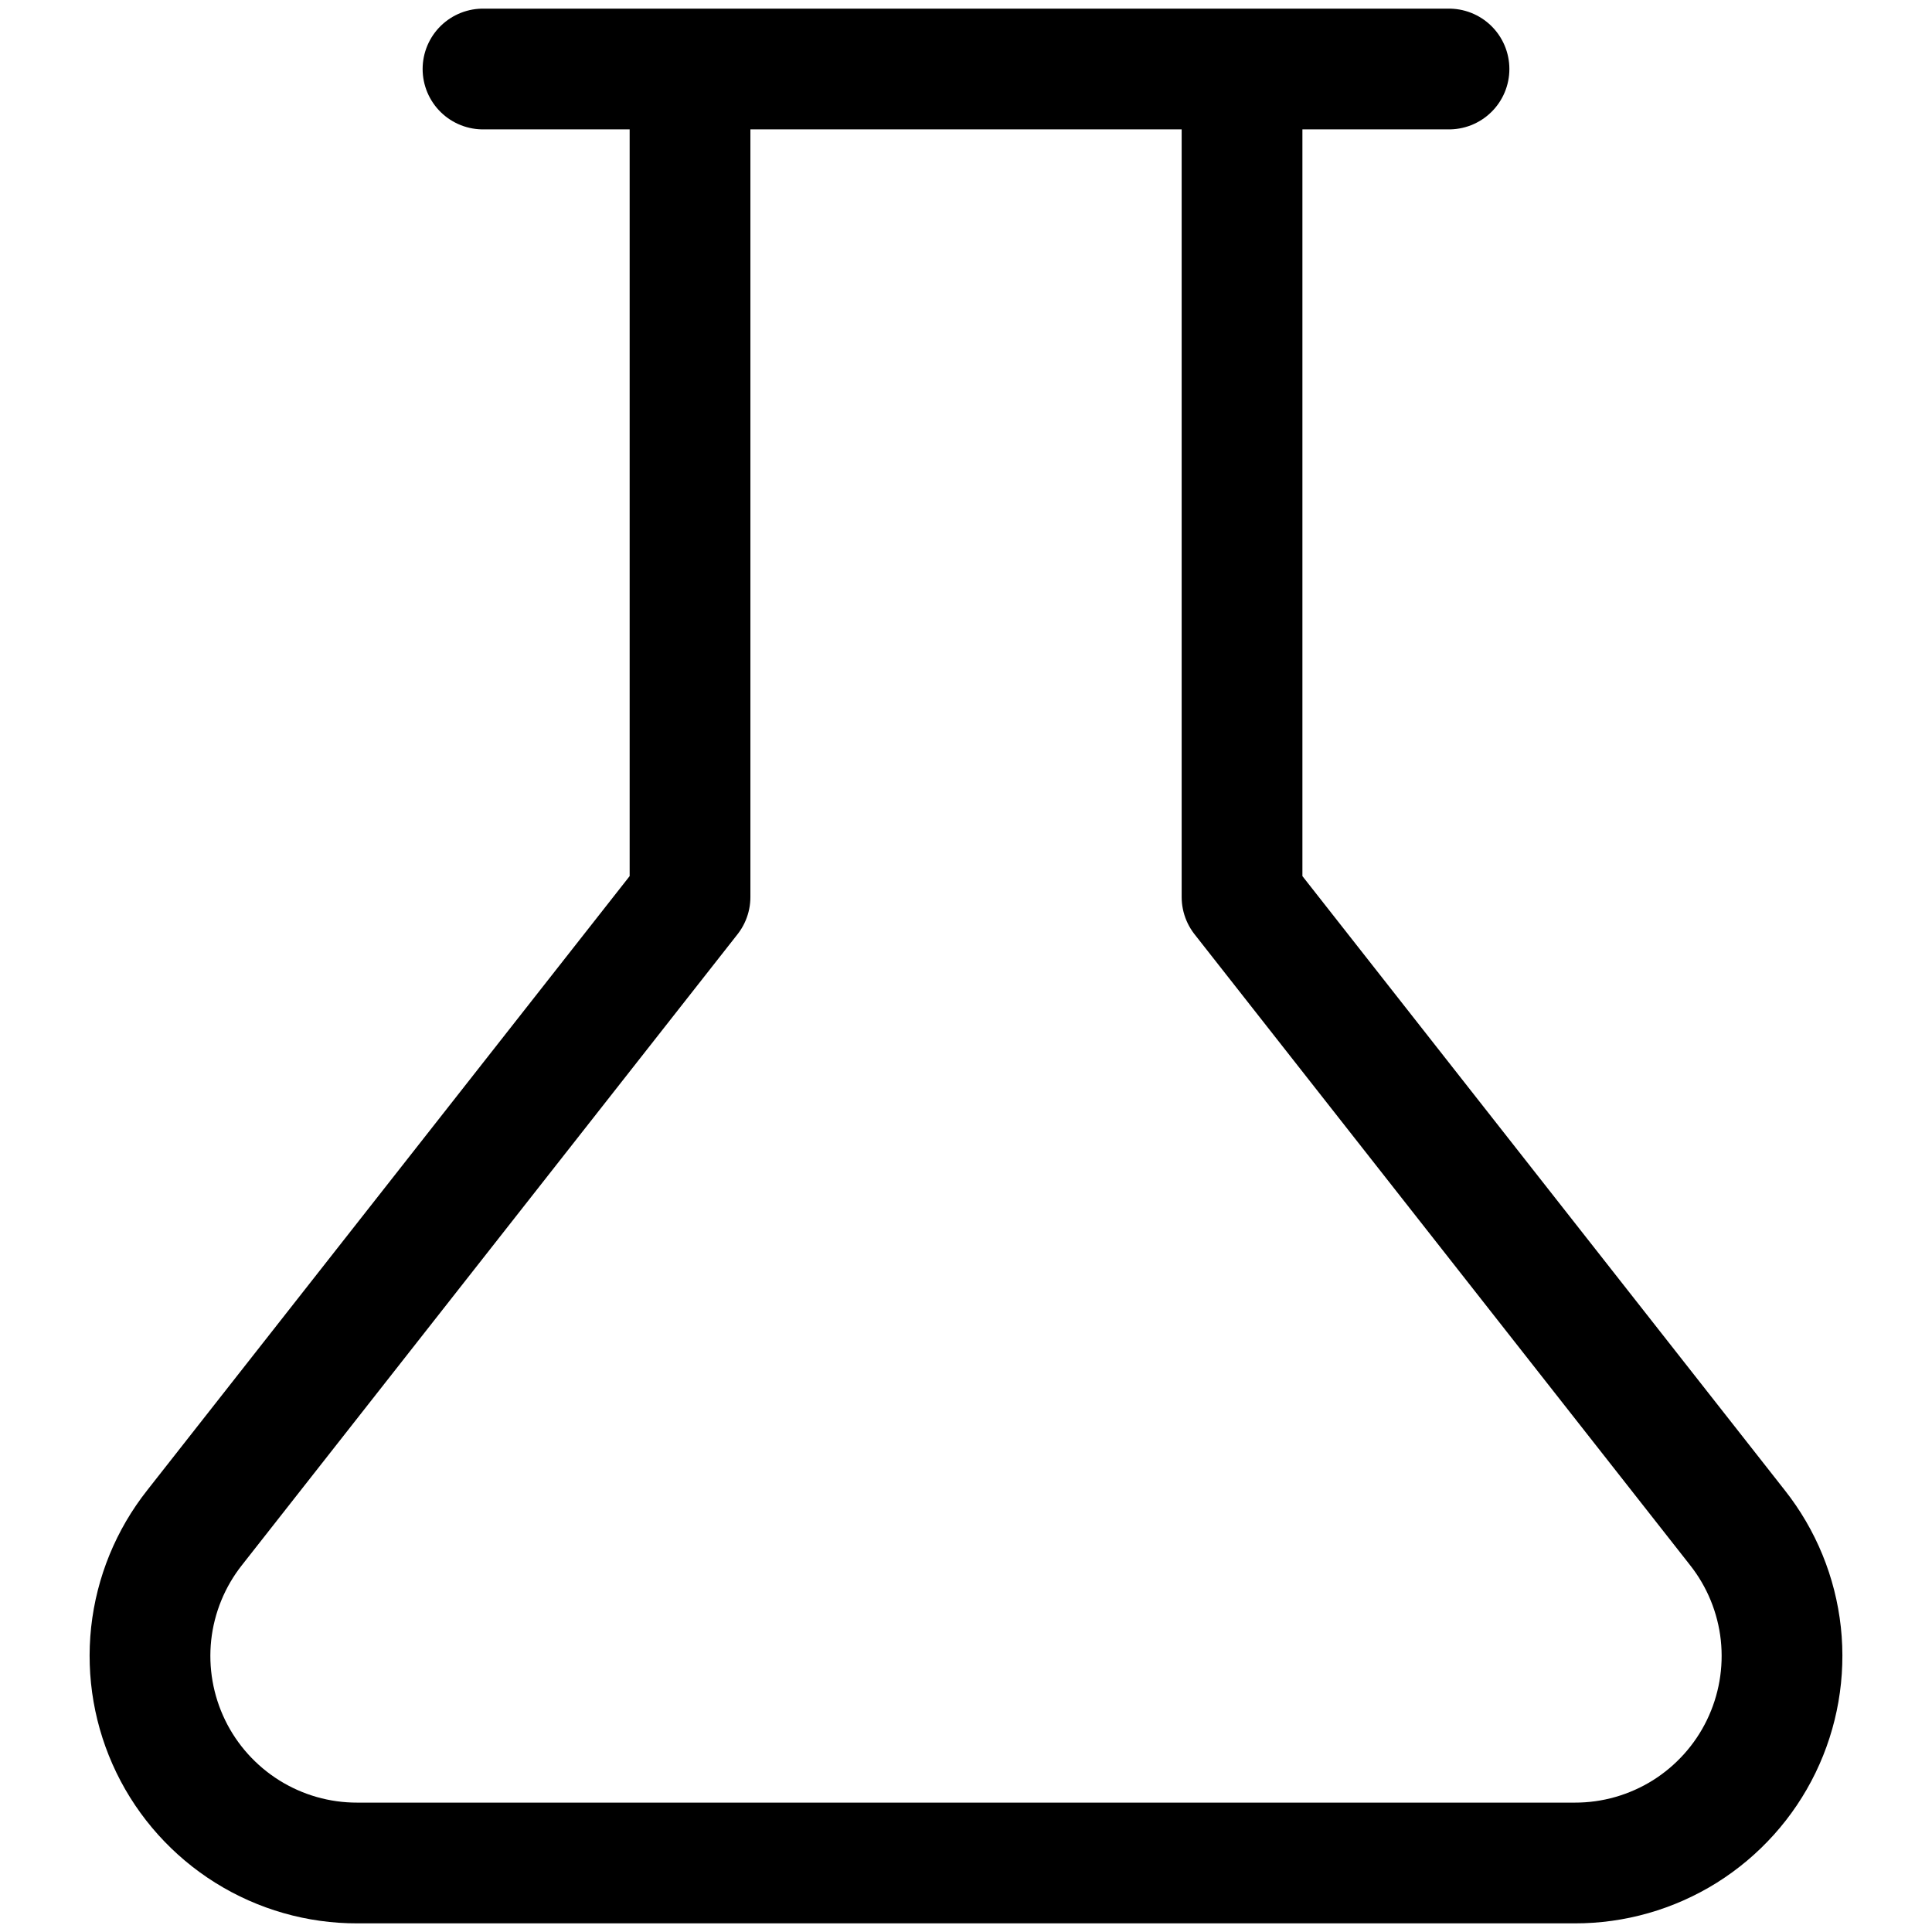 <svg xmlns="http://www.w3.org/2000/svg" width="32" height="32" viewBox="0 0 32 32" fill="none">
<path d="M20.572 1.143V14.857L28.777 25.303C29.177 25.809 29.426 26.417 29.496 27.058C29.565 27.699 29.453 28.346 29.171 28.927C28.89 29.506 28.45 29.995 27.904 30.337C27.357 30.678 26.725 30.859 26.08 30.857H5.92C5.275 30.859 4.643 30.678 4.097 30.337C3.55 29.995 3.11 29.506 2.829 28.927C2.547 28.346 2.435 27.699 2.504 27.058C2.574 26.417 2.823 25.809 3.223 25.303L11.429 14.857V1.143M8 1.143H24" stroke="black" stroke-width="2" stroke-linecap="round" stroke-linejoin="round"/>
</svg>
